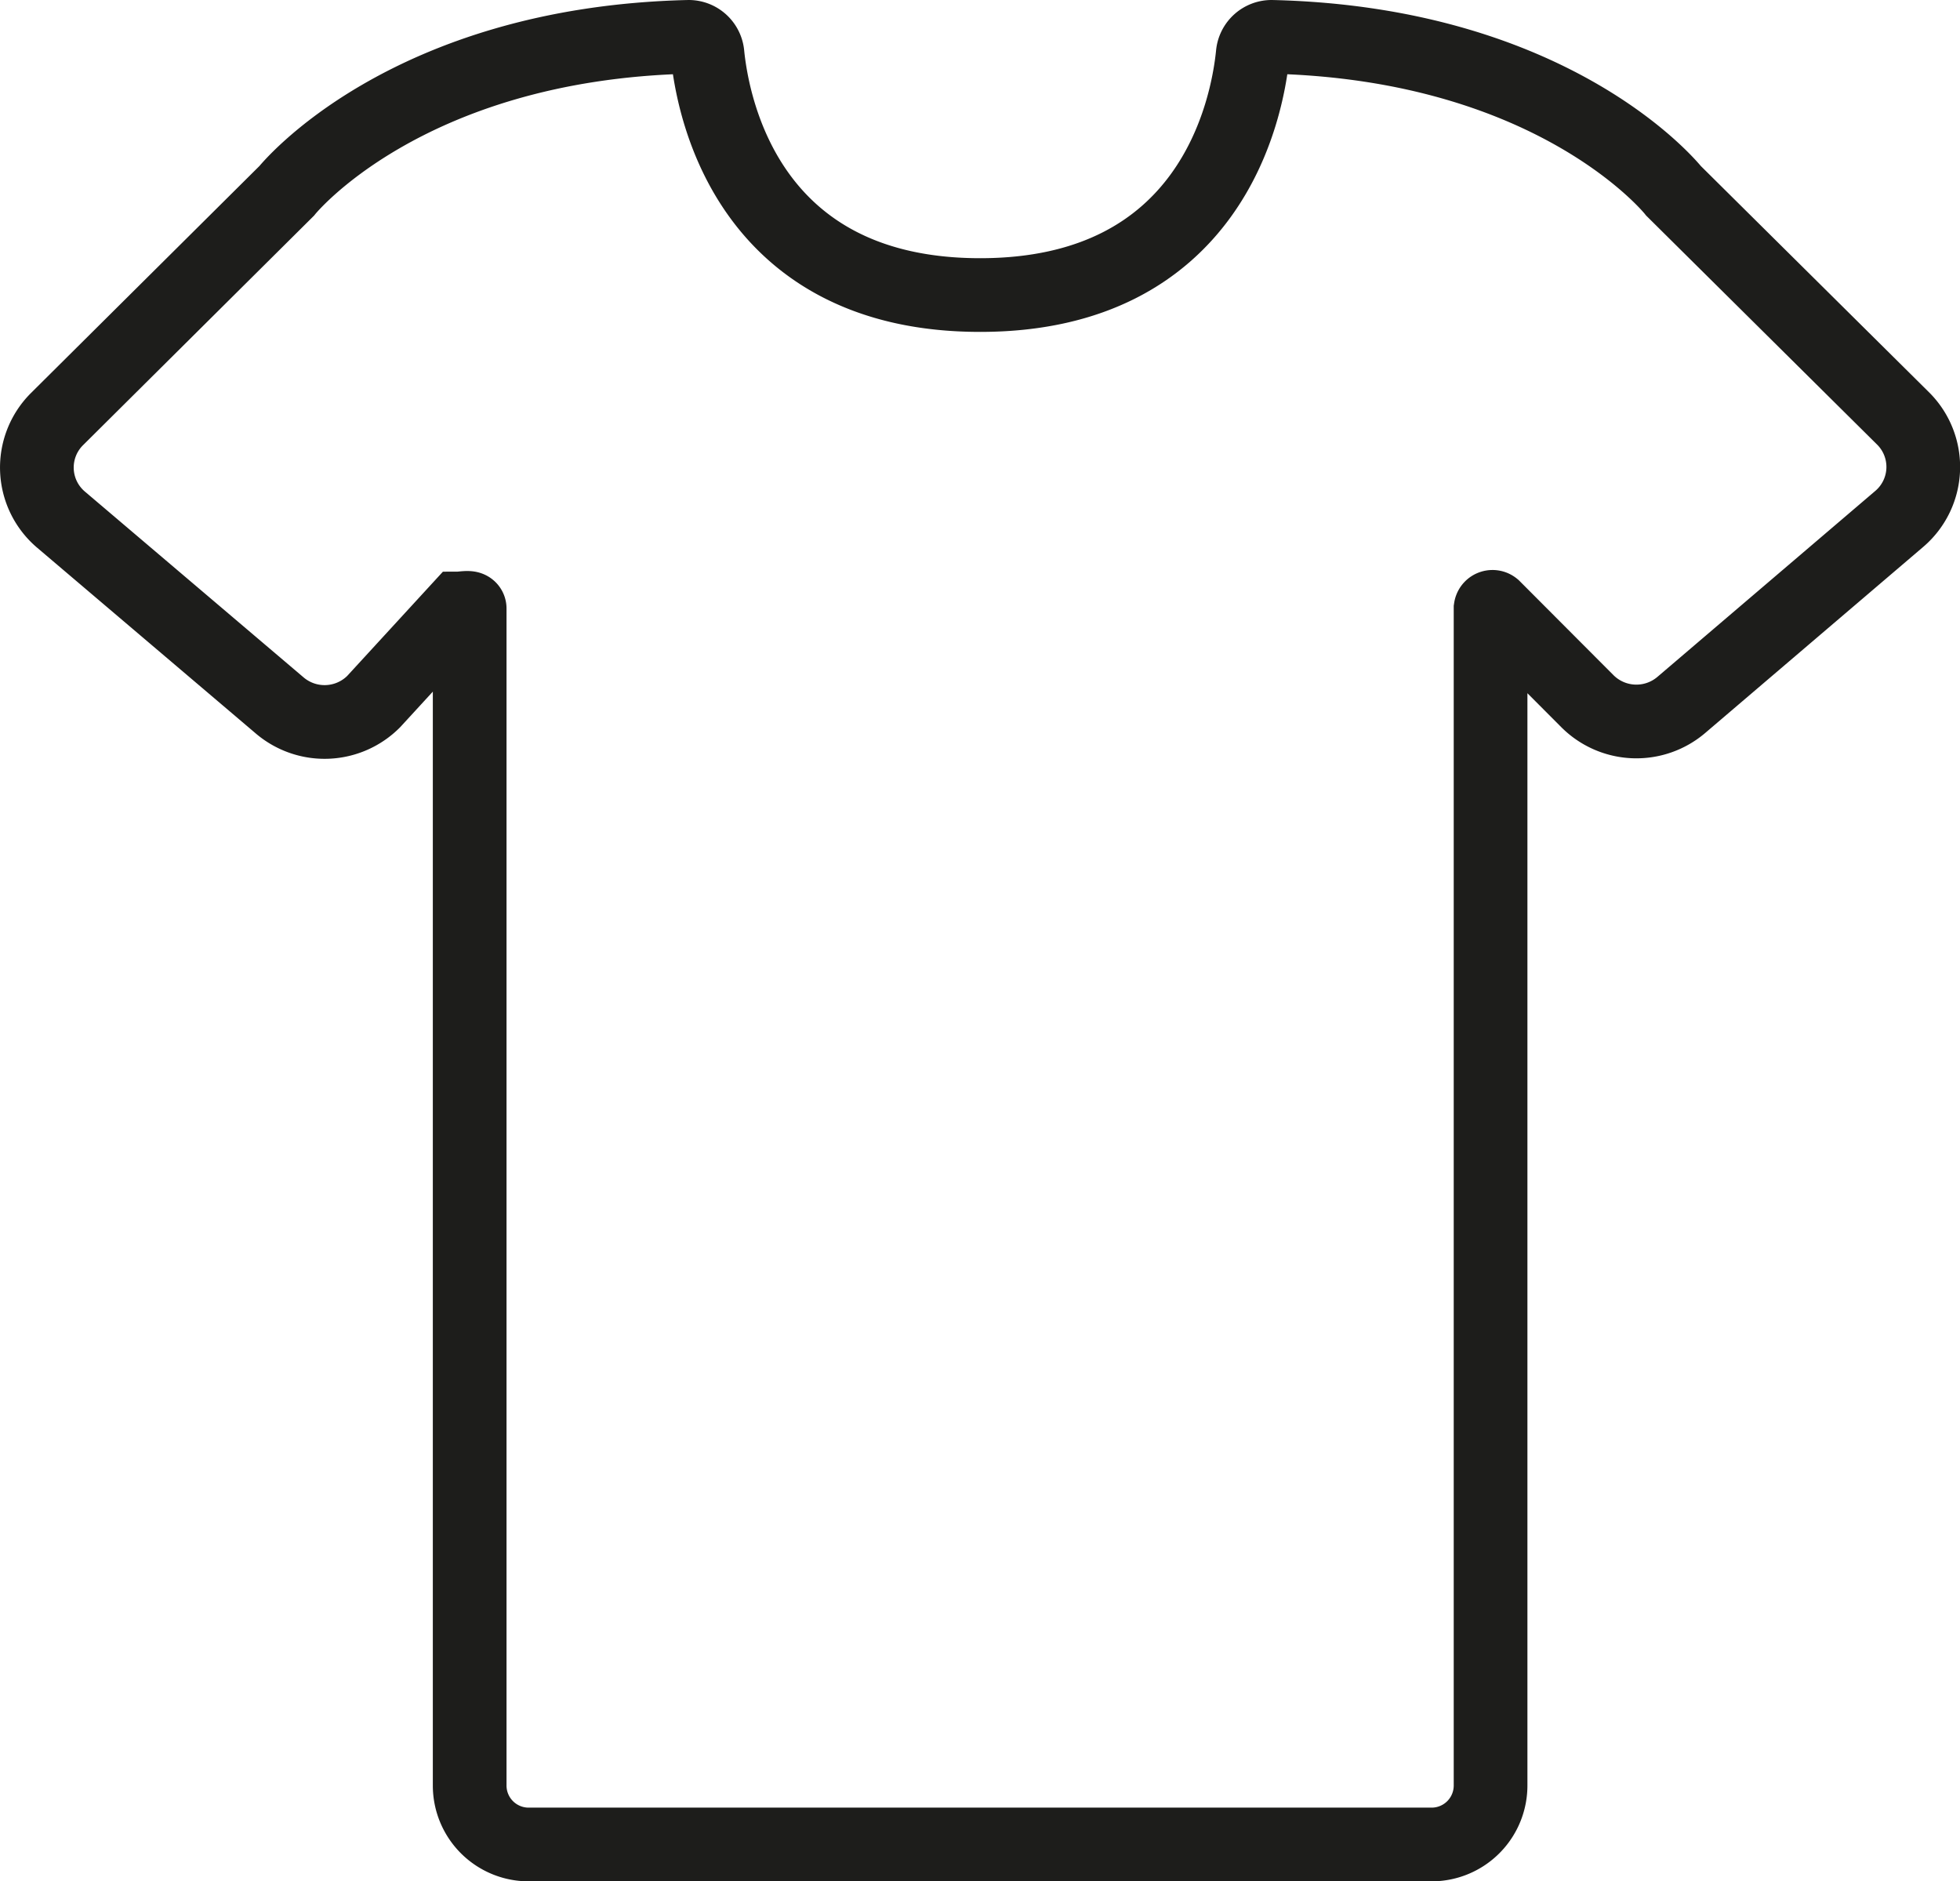 <svg id="Laag_1" data-name="Laag 1" xmlns="http://www.w3.org/2000/svg" viewBox="0 0 79.79 76.57"><defs><style>.cls-1{fill:none;stroke:#1d1d1b;stroke-miterlimit:10;stroke-width:3px;}</style></defs><title>Textiel_icon</title><path class="cls-1" d="M70.75,12S66,6,54.38,5.73a.77.77,0,0,0-.76.68c-.23,2.33-1.73,9.83-11.1,9.83s-10.87-7.5-11.1-9.83a.77.77,0,0,0-.76-.68C19.09,6,14.29,12,14.29,12L4.93,21.3a2.78,2.78,0,0,0,.16,4.07L14,32.94a2.82,2.82,0,0,0,3.83-.15L21.31,29c.05,0,.43-.06.43,0V76.9a2.4,2.4,0,0,0,2.4,2.41H60.9a2.4,2.4,0,0,0,2.4-2.41V29a.08.08,0,0,1,.13-.05l3.81,3.82a2.82,2.82,0,0,0,3.83.15l8.87-7.57a2.78,2.78,0,0,0,.17-4.07Z" transform="translate(-2.62 -4.23)"/></svg>